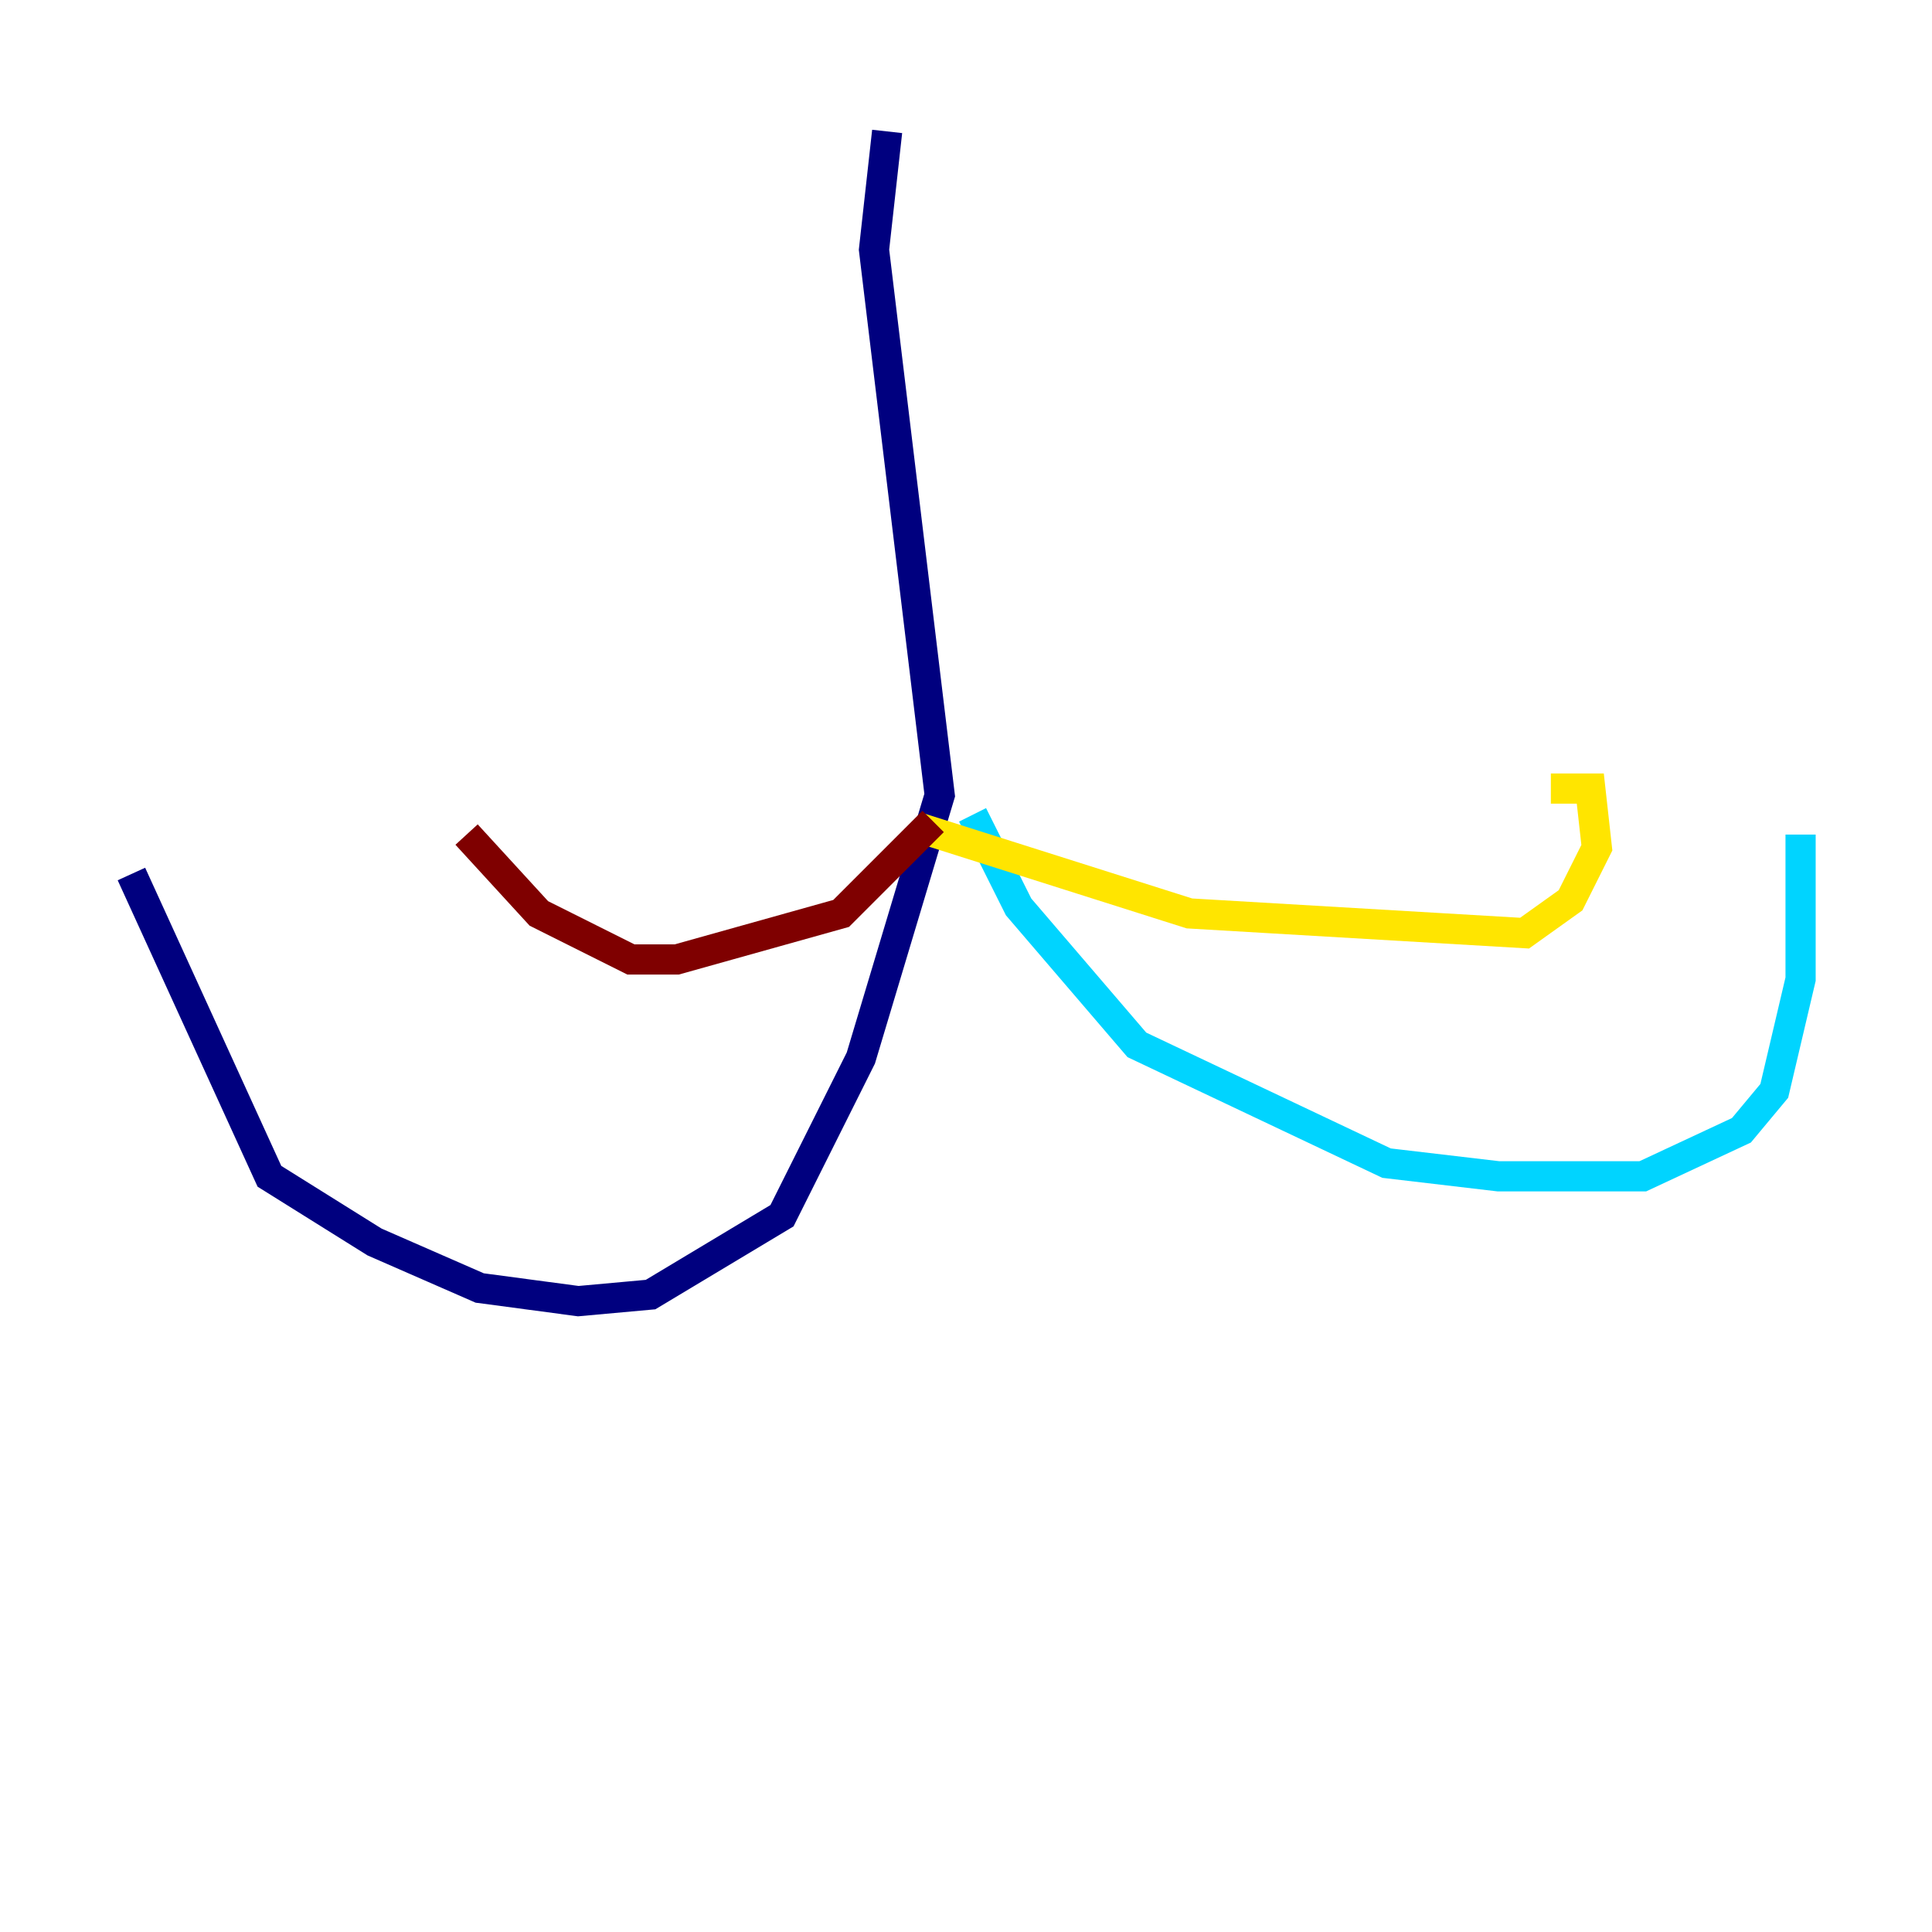 <?xml version="1.0" encoding="utf-8" ?>
<svg baseProfile="tiny" height="128" version="1.2" viewBox="0,0,128,128" width="128" xmlns="http://www.w3.org/2000/svg" xmlns:ev="http://www.w3.org/2001/xml-events" xmlns:xlink="http://www.w3.org/1999/xlink"><defs /><polyline fill="none" points="58.776,8.707 57.905,16.544 62.258,52.68 57.034,70.095 51.809,80.544 43.102,85.769 38.313,86.204 31.782,85.333 24.816,82.286 17.85,77.932 8.707,57.905" stroke="#00007f" stroke-width="2" /><polyline fill="none" points="64.435,53.986 67.483,60.082 75.32,69.225 91.864,77.061 99.265,77.932 108.844,77.932 115.374,74.884 117.551,72.272 119.293,64.871 119.293,55.292" stroke="#00d4ff" stroke-width="2" /><polyline fill="none" points="60.952,54.857 78.803,60.517 101.007,61.823 104.054,59.646 105.796,56.163 105.361,52.245 102.748,52.245" stroke="#ffe500" stroke-width="2" /><polyline fill="none" points="61.823,54.422 55.728,60.517 44.843,63.565 41.796,63.565 35.701,60.517 30.912,55.292" stroke="#7f0000" stroke-width="2" /></svg>